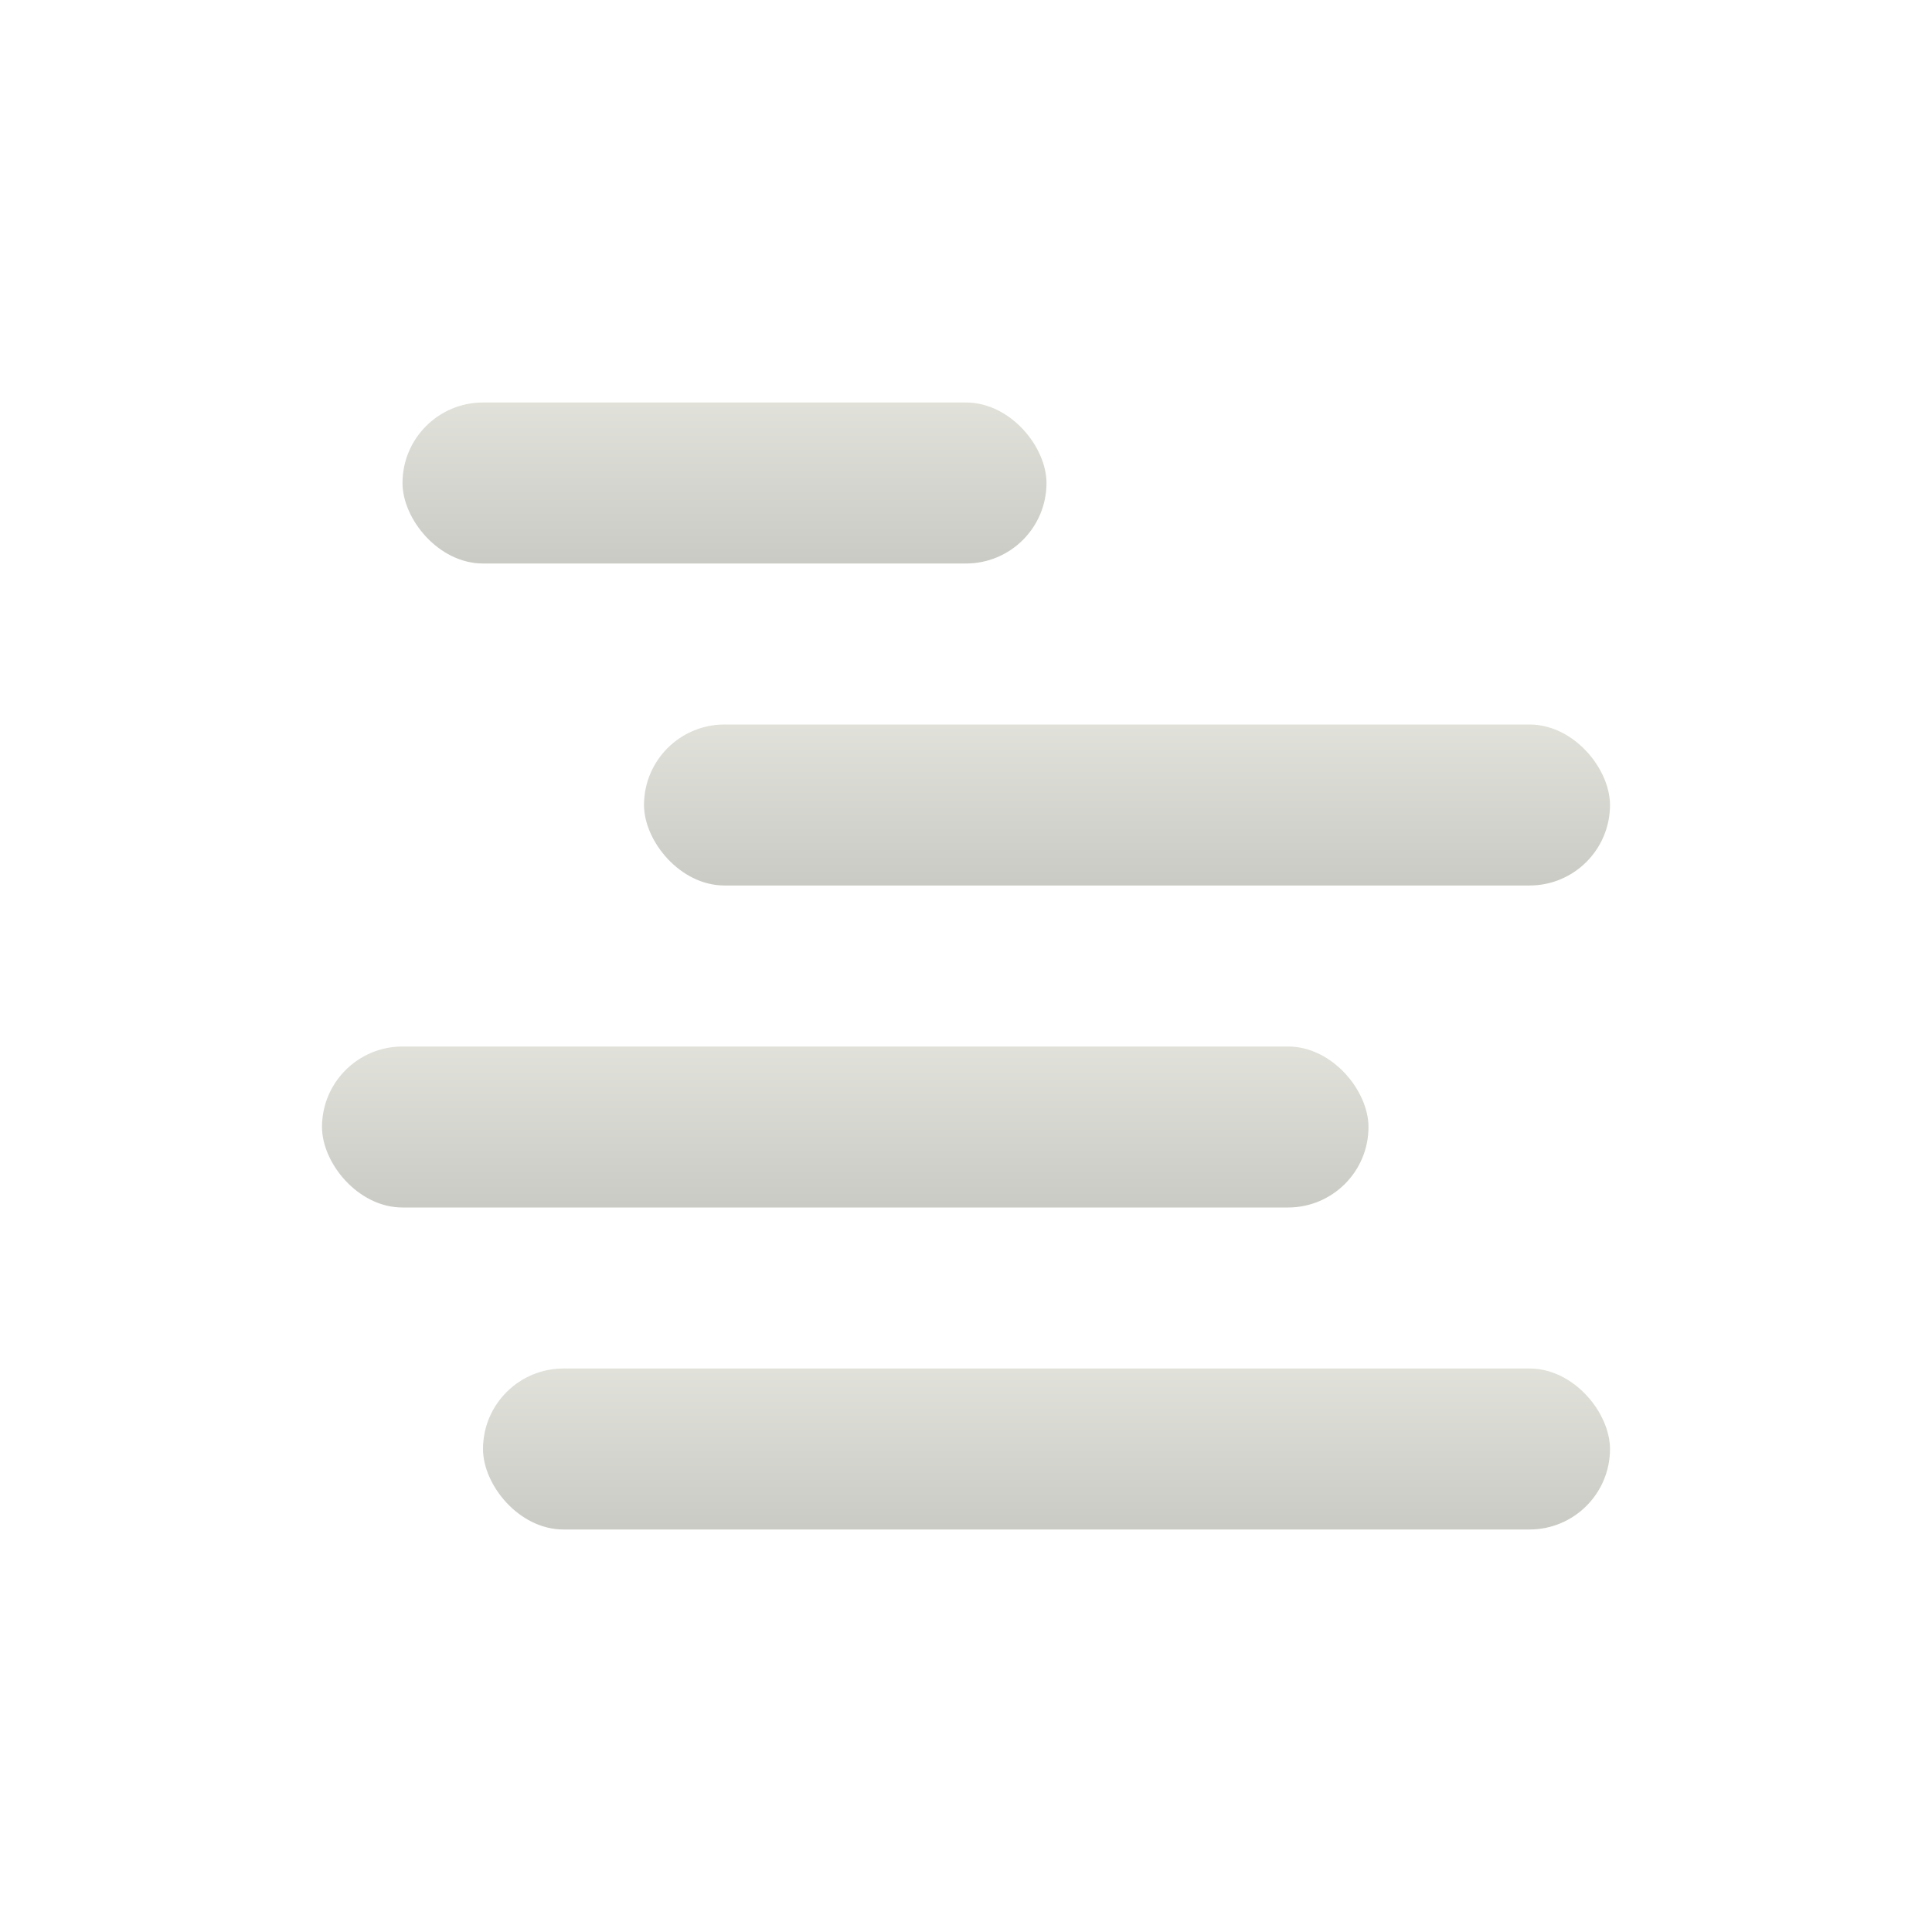 <svg xmlns="http://www.w3.org/2000/svg" width="24" height="24" version="1.1">
 <defs>
  <style id="current-color-scheme" type="text/css">
    .ColorScheme-Text { color: #d3dae3; } .ColorScheme-Highlight { color:#5294e2; }
  </style>
  <linearGradient id="bark" x1="0%" x2="0%" y1="0%" y2="100%">
    <stop offset="0%" style="stop-color:#9D9D87; stop-opacity:1"/>
    <stop offset="100%" style="stop-color:#52523F; stop-opacity:1"/>
  </linearGradient>
 </defs>
 <g transform="translate(4,-4)">
 <rect fill="url(#bark)" class="ColorScheme-Text" opacity="0.3" width="14" height="2" x="2" y="21" rx="1" ry="1"/>
 <rect fill="url(#bark)" class="ColorScheme-Text" opacity="0.3" width="13" height="2" x="0" y="17" rx="1" ry="1"/>
 <rect fill="url(#bark)" class="ColorScheme-Text" opacity="0.3" width="12" height="2" x="4" y="13" rx="1" ry="1"/>
 <rect fill="url(#bark)" class="ColorScheme-Text" opacity="0.3" width="8" height="2" x="1" y="9" rx="1" ry="1"/>
 </g>
</svg>
